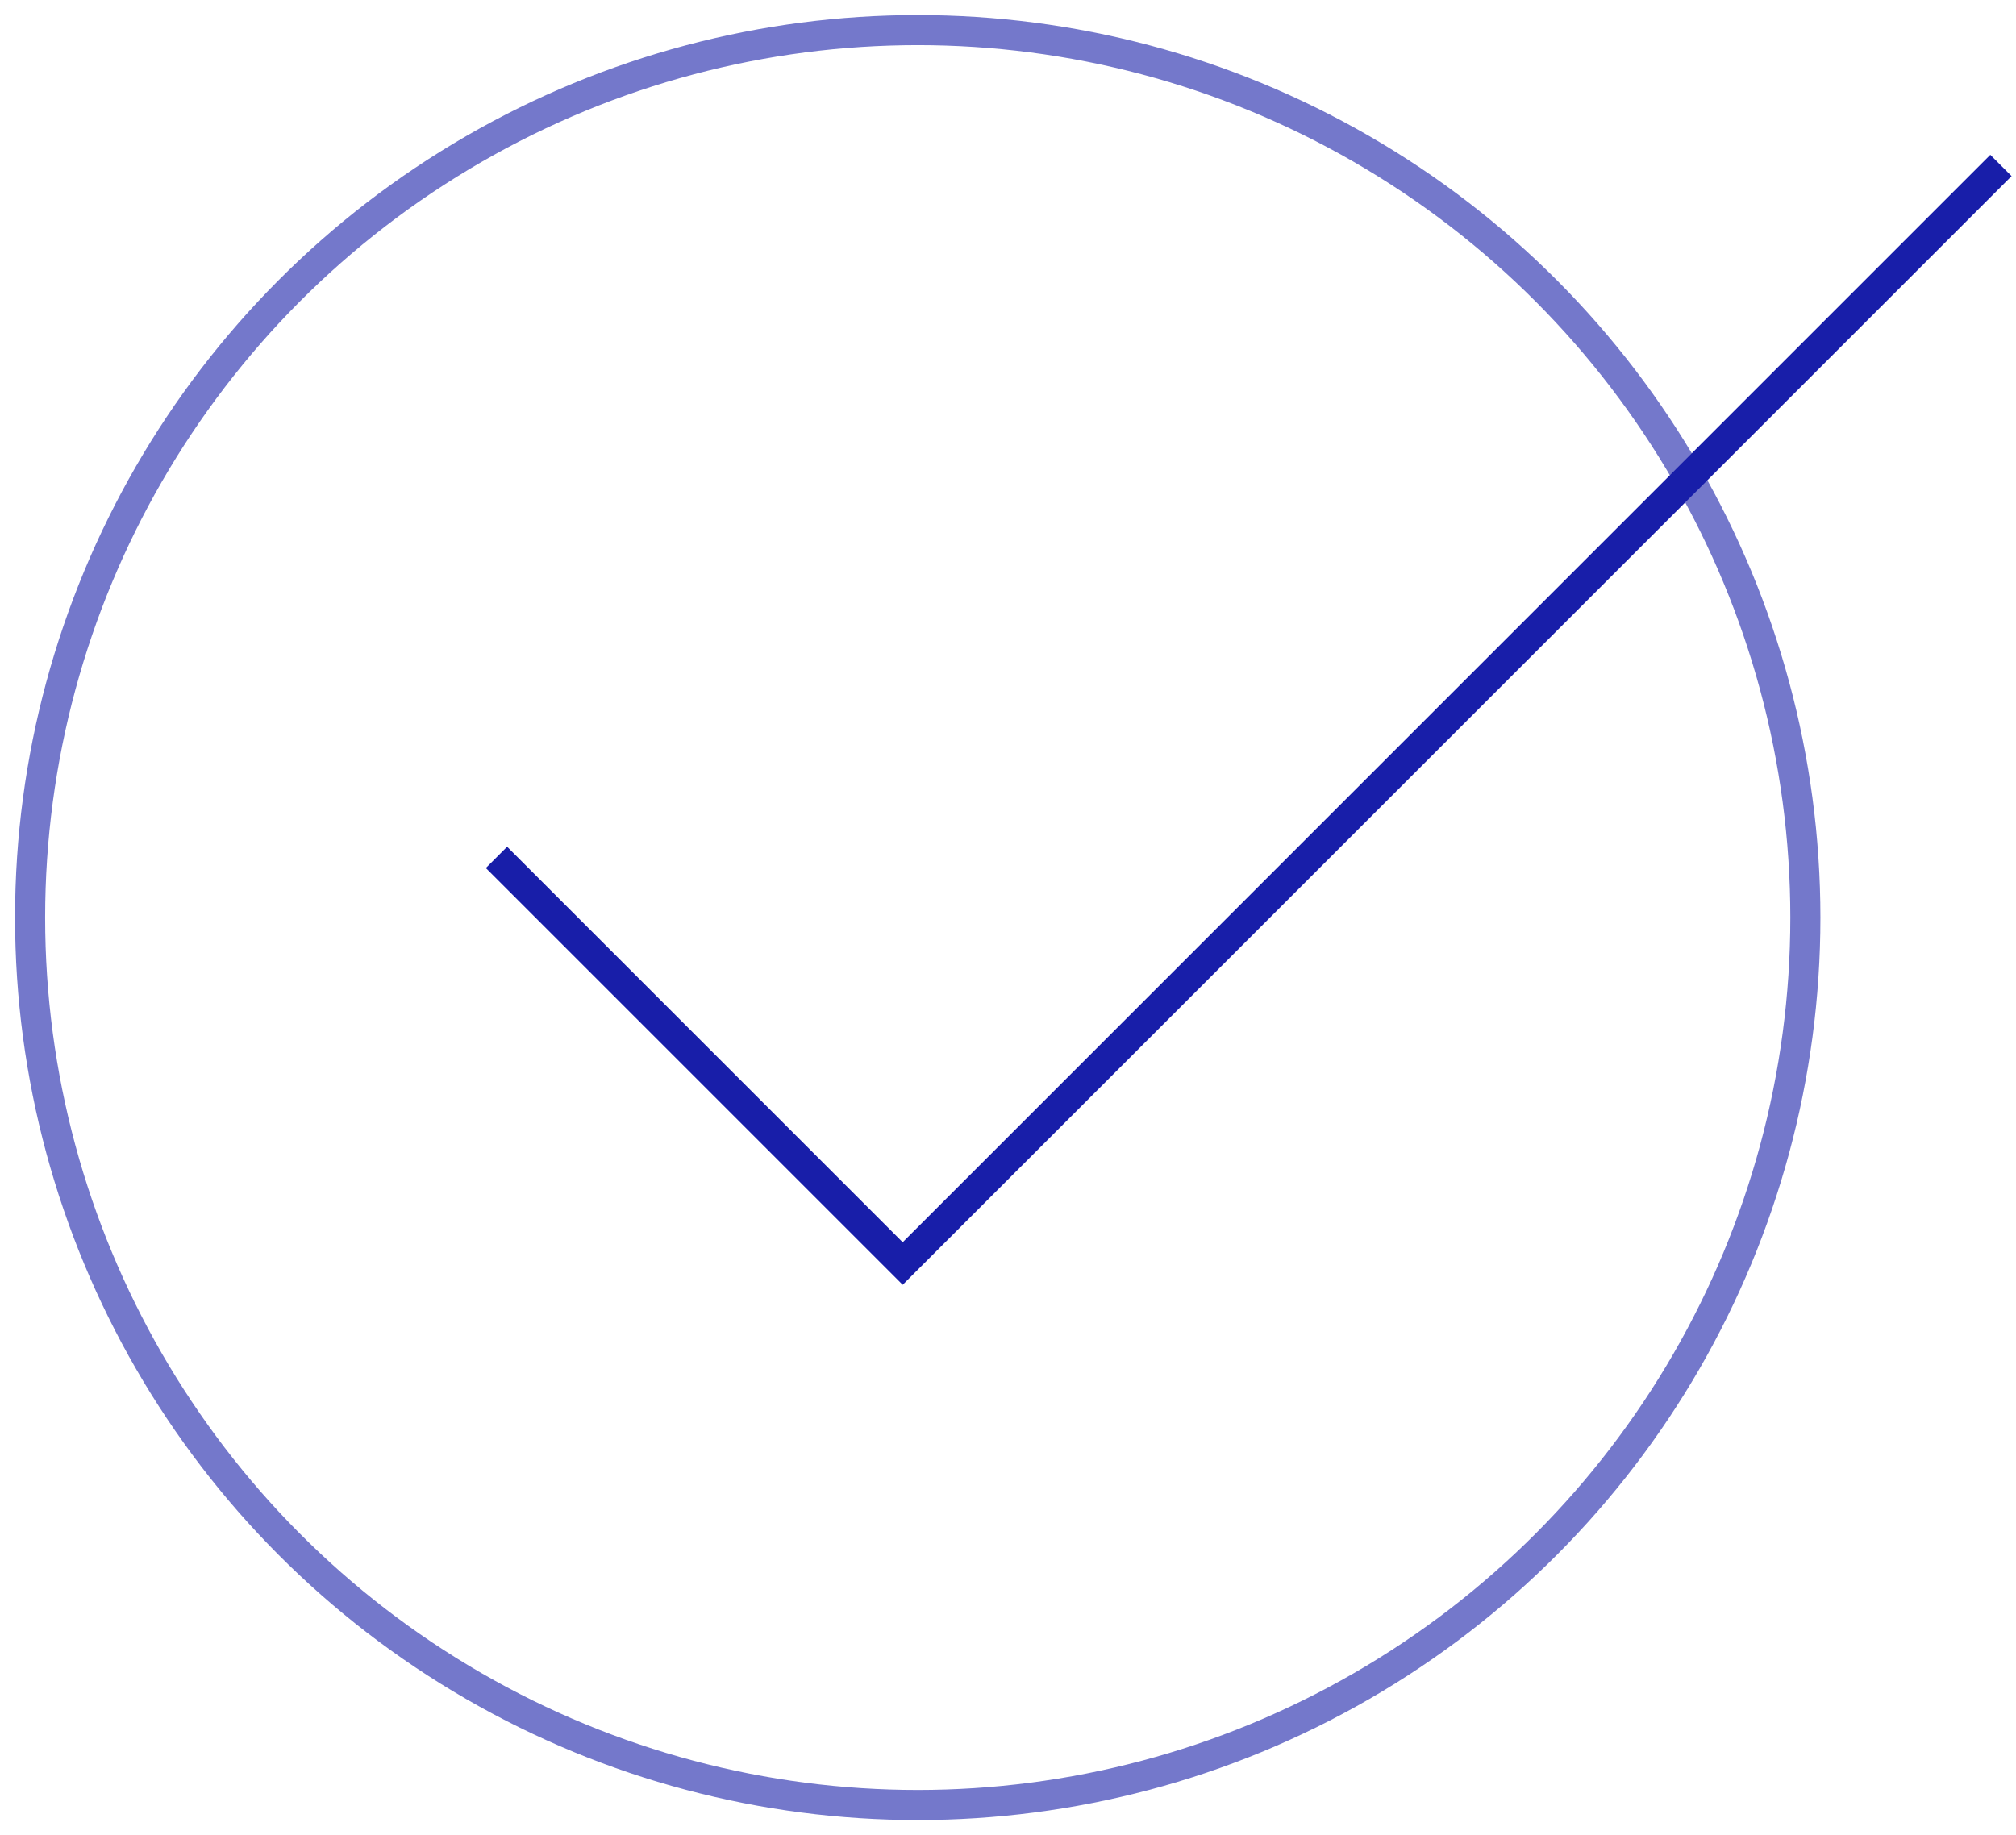 <svg width="67" height="61" viewBox="0 0 67 61" fill="none" xmlns="http://www.w3.org/2000/svg">
<circle opacity="0.6" cx="30.5" cy="30.5" r="29.5" stroke="#181EA9"/>
<path d="M16.5 28.5L30 42L66.5 5.5" stroke="#181EA9"/>
</svg>
